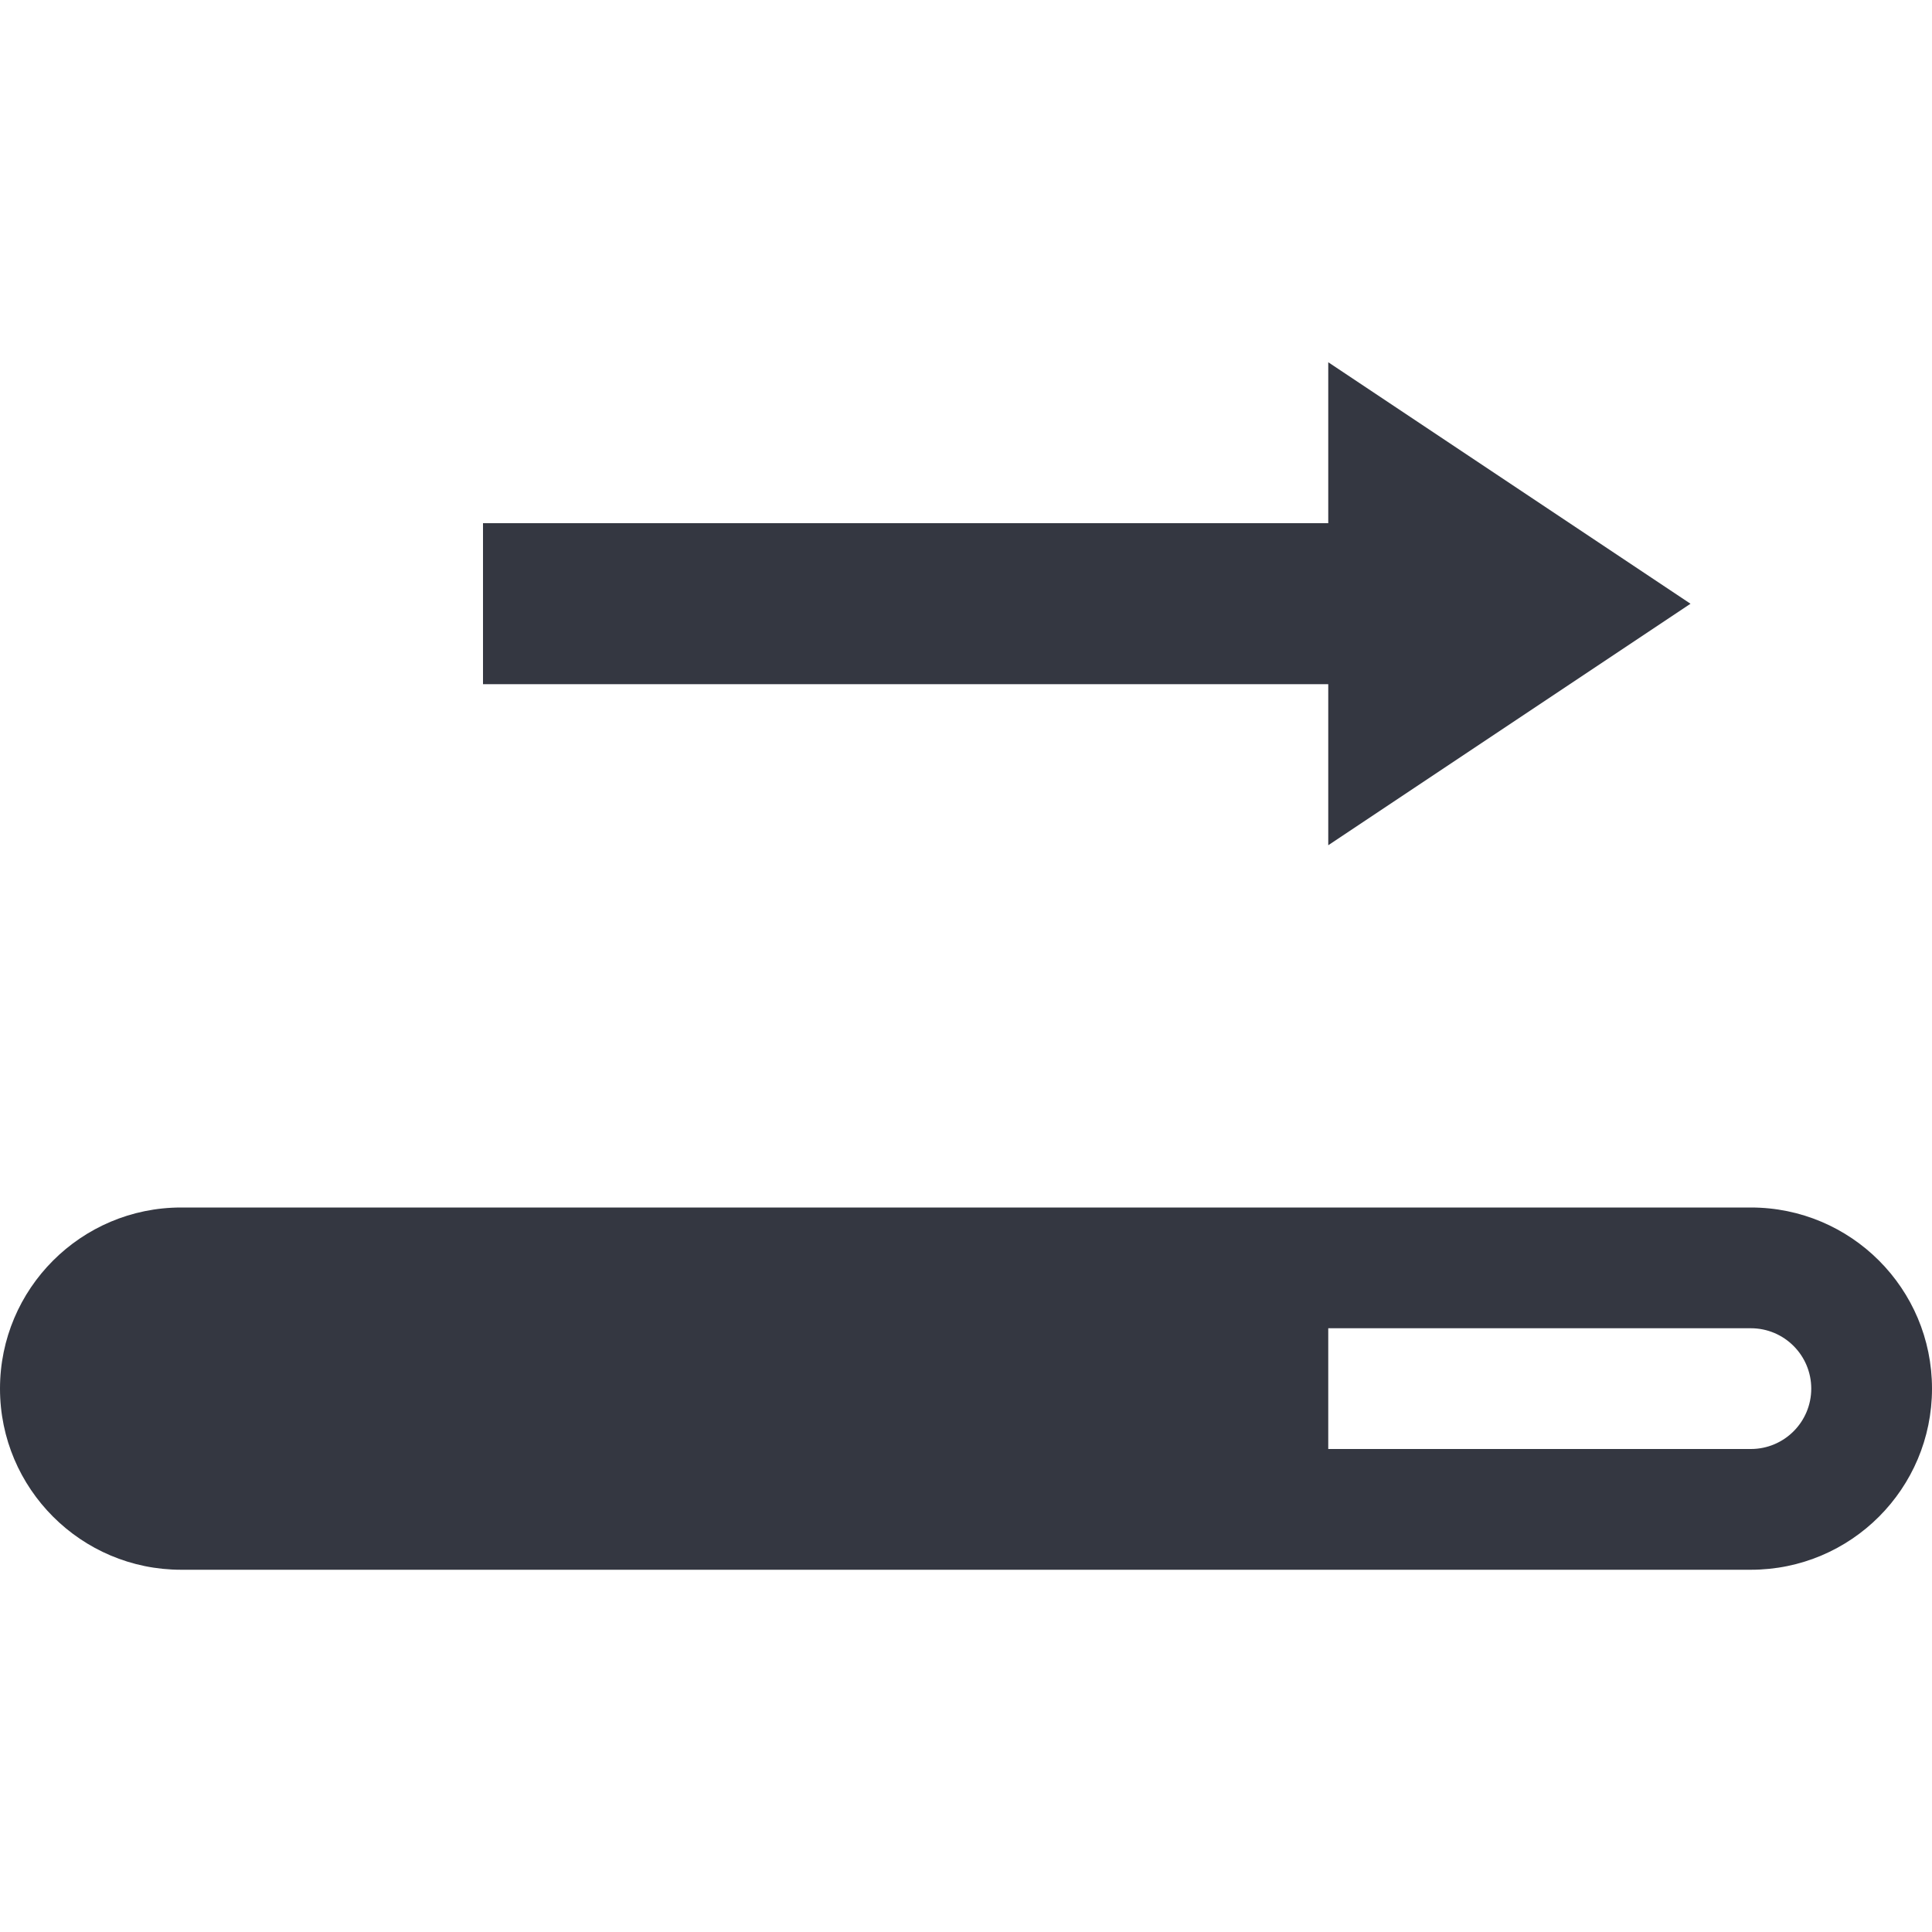 <svg xmlns="http://www.w3.org/2000/svg" fill="none" viewBox="0 0 16 16"><path fill="#343741" fill-rule="evenodd" d="M14 5l-3-2v1.333H4v1.333h7V7l3-2zM0 11.5c0-.828.672-1.5 1.5-1.5h13c.829 0 1.5.672 1.5 1.5s-.671 1.5-1.5 1.5H1.5C.672 13 0 12.328 0 11.5zm14.5-.5H11v1h3.5c.276 0 .5-.224.5-.5s-.224-.5-.5-.5z" clip-rule="evenodd"/></svg>